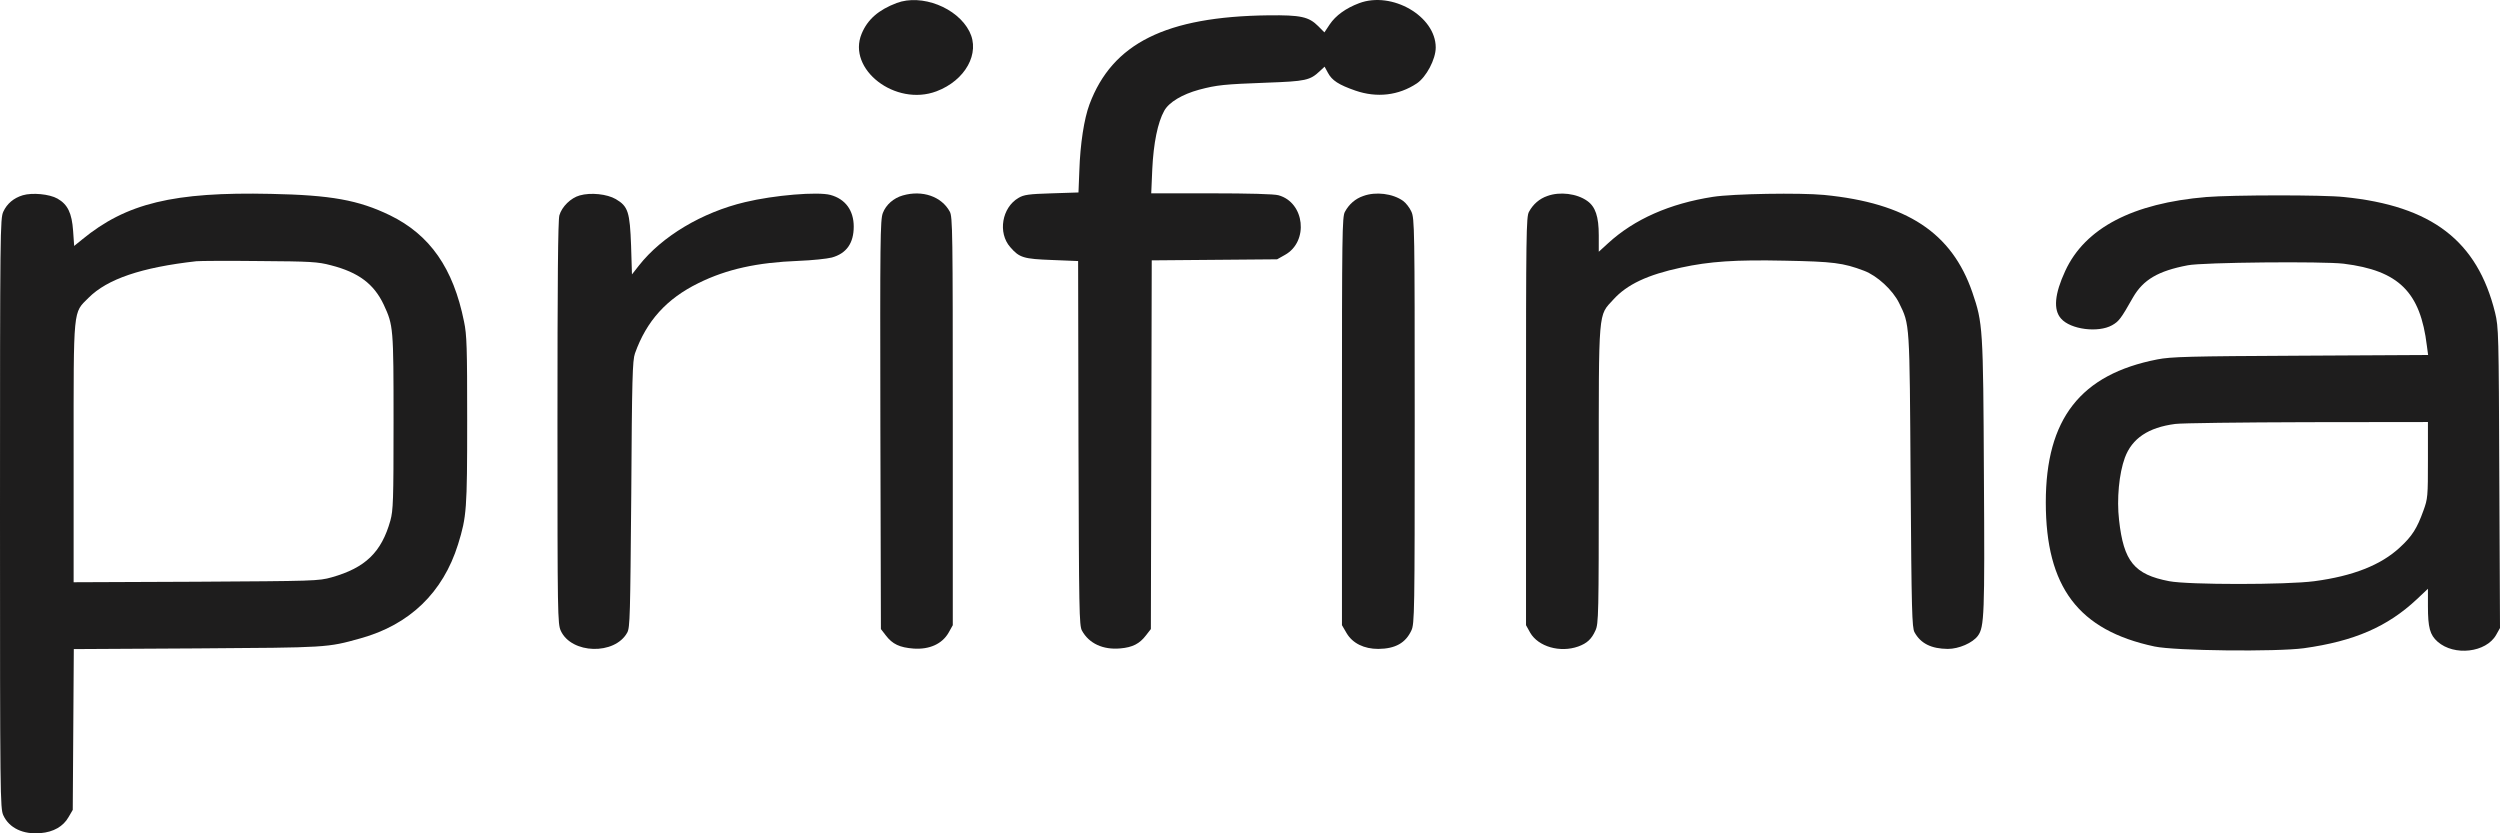 <svg width="69" height="23" viewBox="0 0 69 23" fill="none" xmlns="http://www.w3.org/2000/svg">
<path d="M24.748 0.083C24.25 0.272 23.945 0.534 23.781 0.932C23.374 1.913 24.714 2.947 25.847 2.52C26.645 2.219 27.061 1.466 26.756 0.869C26.422 0.209 25.435 -0.175 24.748 0.083Z" fill="#1E1D1D"/>
<path d="M37.512 0.088C37.149 0.224 36.864 0.428 36.699 0.675L36.554 0.894L36.385 0.724C36.123 0.461 35.901 0.413 35.01 0.423C32.18 0.457 30.7 1.195 30.07 2.879C29.921 3.277 29.814 3.972 29.79 4.705L29.766 5.312L29.025 5.336C28.392 5.355 28.256 5.375 28.111 5.462C27.651 5.729 27.535 6.428 27.884 6.822C28.135 7.113 28.251 7.147 29.04 7.176L29.756 7.205L29.766 12.23C29.78 16.872 29.785 17.265 29.862 17.405C30.056 17.76 30.443 17.94 30.922 17.896C31.261 17.867 31.454 17.765 31.628 17.537L31.764 17.362L31.788 7.186L35.248 7.157L35.465 7.035C36.128 6.666 36.012 5.588 35.286 5.389C35.175 5.355 34.449 5.336 33.438 5.336H31.774L31.803 4.666C31.837 3.952 31.953 3.379 32.132 3.059C32.262 2.821 32.63 2.603 33.094 2.476C33.588 2.345 33.782 2.326 34.957 2.282C36.041 2.243 36.157 2.219 36.433 1.957L36.559 1.84L36.651 2.01C36.762 2.219 36.946 2.34 37.41 2.501C38.001 2.705 38.6 2.637 39.104 2.302C39.365 2.127 39.626 1.636 39.626 1.311C39.626 0.447 38.417 -0.252 37.512 0.088Z" fill="#1E1D1D"/>
<path d="M0.629 5.389C0.373 5.467 0.194 5.622 0.092 5.841C0.005 6.03 0 6.346 0 14.172C0 21.998 0.005 22.314 0.092 22.503C0.252 22.853 0.639 23.037 1.118 22.994C1.476 22.965 1.747 22.809 1.892 22.552L2.008 22.353L2.037 17.915L5.433 17.896C9.053 17.872 9.024 17.877 9.948 17.619C11.302 17.245 12.227 16.357 12.643 15.022C12.88 14.255 12.894 14.065 12.894 11.599C12.894 9.594 12.885 9.239 12.807 8.875C12.512 7.404 11.868 6.482 10.765 5.943C9.89 5.52 9.135 5.384 7.475 5.351C4.79 5.292 3.488 5.608 2.269 6.608L2.047 6.788L2.018 6.375C1.984 5.88 1.868 5.642 1.587 5.482C1.364 5.355 0.89 5.312 0.629 5.389ZM9.135 7.322C9.894 7.516 10.32 7.836 10.591 8.409C10.857 8.982 10.862 9.04 10.862 11.648C10.862 13.832 10.852 14.08 10.775 14.366C10.528 15.245 10.083 15.672 9.154 15.934C8.791 16.036 8.685 16.036 5.409 16.056L2.032 16.07V12.507C2.032 8.433 2.013 8.652 2.443 8.22C2.961 7.7 3.905 7.38 5.419 7.21C5.511 7.2 6.295 7.195 7.161 7.205C8.578 7.215 8.772 7.225 9.135 7.322Z" fill="#1E1D1D"/>
<path d="M16 5.394C15.754 5.462 15.507 5.705 15.439 5.943C15.4 6.079 15.386 7.773 15.386 11.672C15.386 17.003 15.391 17.216 15.478 17.41C15.773 18.051 16.968 18.085 17.312 17.459C17.389 17.318 17.394 16.993 17.423 13.638C17.442 10.443 17.457 9.943 17.525 9.754C17.844 8.856 18.4 8.244 19.281 7.812C20.06 7.428 20.897 7.244 22.039 7.2C22.411 7.186 22.827 7.142 22.958 7.108C23.364 6.996 23.563 6.71 23.563 6.254C23.563 5.807 23.331 5.491 22.919 5.38C22.571 5.287 21.371 5.384 20.563 5.579C19.378 5.86 18.27 6.521 17.636 7.327L17.442 7.574L17.418 6.783C17.384 5.851 17.336 5.695 16.997 5.496C16.755 5.355 16.305 5.307 16 5.394Z" fill="#1E1D1D"/>
<path d="M24.918 5.394C24.661 5.467 24.453 5.652 24.366 5.88C24.294 6.069 24.289 6.632 24.298 11.725L24.313 17.362L24.448 17.537C24.632 17.779 24.831 17.872 25.218 17.901C25.653 17.93 26.001 17.774 26.18 17.464L26.297 17.255V11.623C26.297 6.394 26.292 5.982 26.214 5.841C25.987 5.423 25.459 5.239 24.918 5.394Z" fill="#1E1D1D"/>
<path d="M37.628 5.409C37.41 5.482 37.231 5.637 37.12 5.846C37.043 5.977 37.038 6.472 37.038 11.623V17.255L37.168 17.478C37.333 17.755 37.647 17.91 38.039 17.91C38.513 17.906 38.794 17.745 38.954 17.401C39.041 17.216 39.046 16.939 39.046 11.623C39.046 6.283 39.041 6.03 38.954 5.841C38.905 5.729 38.799 5.598 38.726 5.545C38.441 5.341 37.971 5.283 37.628 5.409Z" fill="#1E1D1D"/>
<path d="M42.708 5.409C42.491 5.482 42.312 5.637 42.2 5.846C42.123 5.977 42.118 6.472 42.118 11.623V17.255L42.234 17.464C42.457 17.847 43.057 18.022 43.56 17.843C43.802 17.755 43.928 17.639 44.034 17.401C44.121 17.216 44.126 16.983 44.126 13.123C44.126 8.467 44.107 8.73 44.528 8.268C44.905 7.851 45.471 7.584 46.4 7.385C47.184 7.215 47.895 7.166 49.264 7.195C50.59 7.22 50.871 7.254 51.446 7.472C51.809 7.608 52.24 8.006 52.414 8.361C52.714 8.972 52.704 8.866 52.733 13.274C52.758 16.891 52.772 17.318 52.84 17.449C53.009 17.76 53.304 17.906 53.759 17.91C54.064 17.91 54.446 17.745 54.591 17.546C54.766 17.304 54.78 16.978 54.756 13.133C54.736 9.031 54.727 8.919 54.437 8.069C53.87 6.423 52.627 5.603 50.343 5.38C49.68 5.317 47.837 5.346 47.276 5.433C46.086 5.618 45.108 6.05 44.387 6.71L44.126 6.948V6.496C44.126 5.977 44.034 5.705 43.807 5.545C43.521 5.341 43.052 5.283 42.708 5.409Z" fill="#1E1D1D"/>
<path d="M60.896 5.438C58.864 5.608 57.548 6.292 57.001 7.477C56.706 8.113 56.667 8.55 56.885 8.793C57.146 9.094 57.91 9.191 58.293 8.977C58.481 8.87 58.535 8.802 58.873 8.205C59.154 7.72 59.565 7.477 60.383 7.322C60.799 7.239 64.128 7.21 64.684 7.278C66.208 7.467 66.803 8.06 66.982 9.545L67.016 9.798L63.494 9.817C60.417 9.832 59.918 9.846 59.546 9.919C57.422 10.332 56.464 11.56 56.464 13.866C56.464 16.201 57.364 17.396 59.464 17.843C60.03 17.964 62.831 17.993 63.586 17.891C64.979 17.697 65.894 17.299 66.707 16.537L67.011 16.25V16.726C67.011 17.323 67.065 17.522 67.278 17.711C67.737 18.114 68.618 18.012 68.894 17.522L69 17.333L68.981 13.191C68.966 9.176 68.961 9.035 68.865 8.633C68.376 6.647 67.118 5.681 64.694 5.438C64.123 5.375 61.612 5.38 60.896 5.438ZM67.011 12.696C67.011 13.701 67.007 13.764 66.886 14.094C66.712 14.58 66.576 14.798 66.237 15.109C65.715 15.595 64.941 15.9 63.876 16.041C63.107 16.143 60.397 16.143 59.87 16.041C58.907 15.857 58.612 15.498 58.486 14.352C58.419 13.774 58.486 13.07 58.646 12.633C58.844 12.099 59.294 11.798 60.035 11.701C60.214 11.677 61.854 11.657 63.688 11.652L67.011 11.648V12.696Z" fill="#1E1D1D"/>
</svg>
